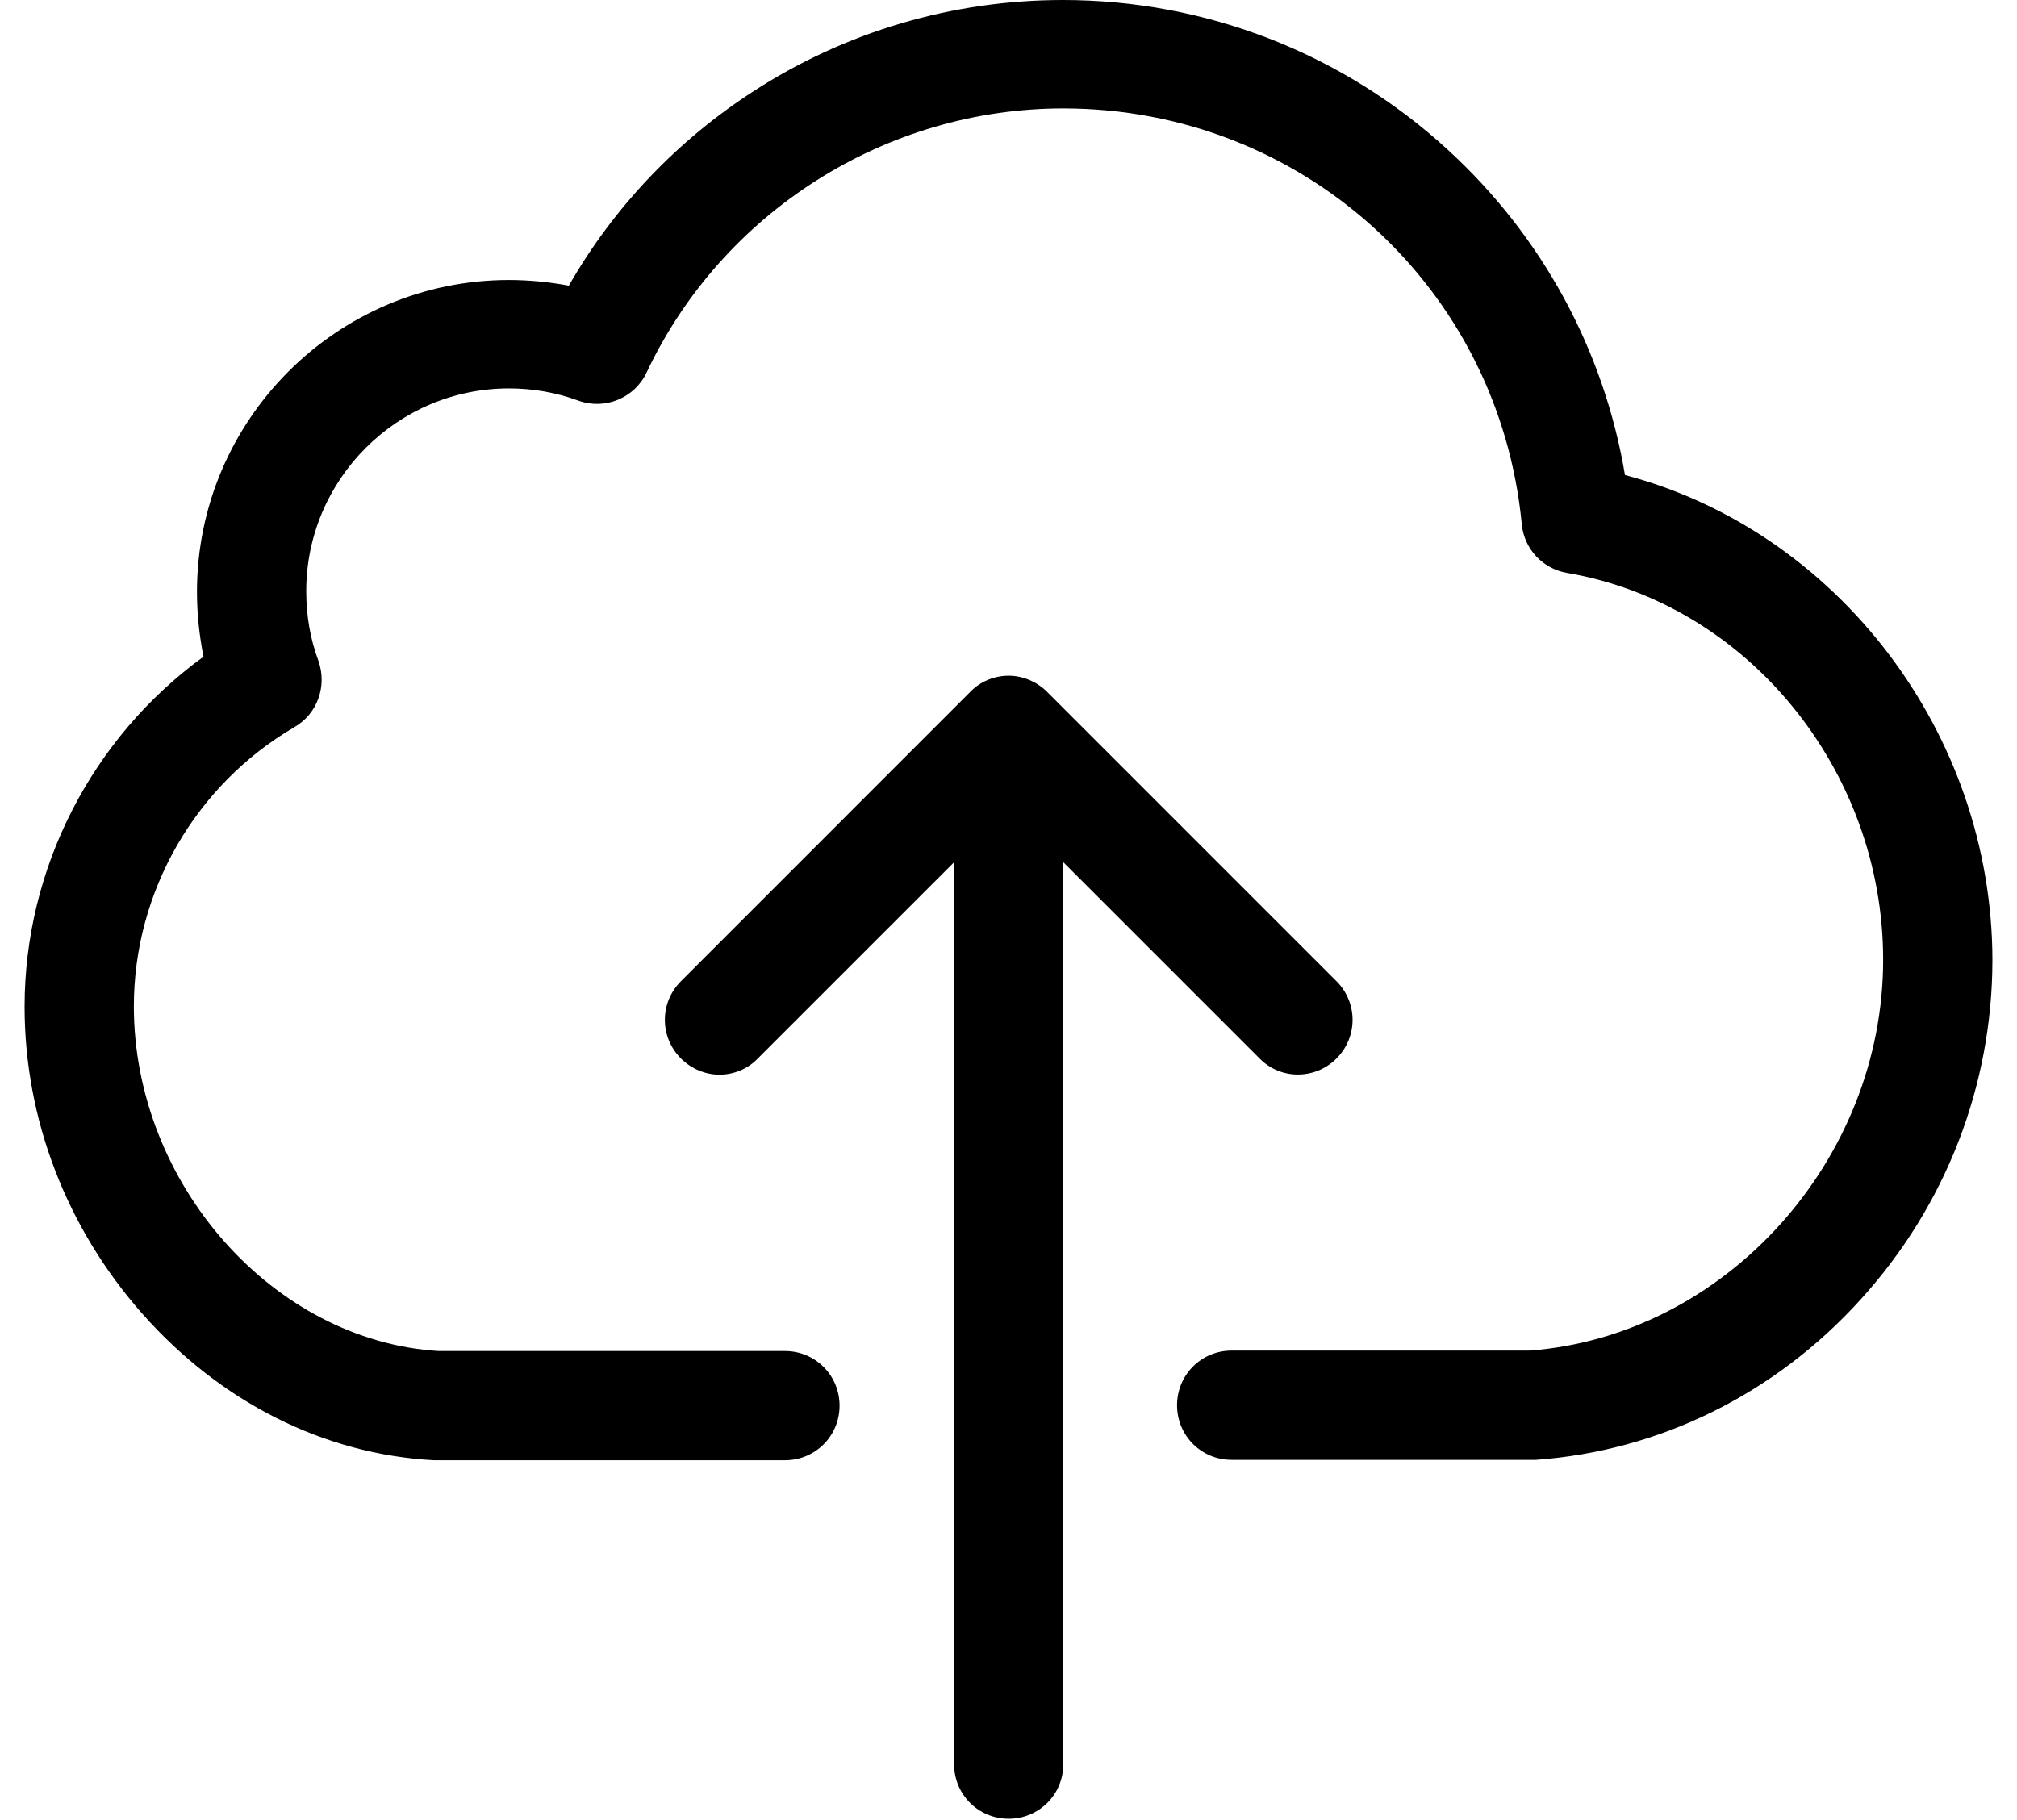 <svg width="41" height="37" viewBox="0 0 41 37" fill="none" xmlns="http://www.w3.org/2000/svg">
<path d="M33.031 9.657C32.604 7.115 31.345 4.795 29.42 3.035C27.282 1.078 24.502 0 21.606 0C19.369 0 17.189 0.642 15.322 1.851C13.768 2.854 12.476 4.211 11.563 5.807C11.168 5.733 10.757 5.692 10.346 5.692C6.85 5.692 4.004 8.538 4.004 12.034C4.004 12.486 4.053 12.922 4.136 13.35C1.874 14.995 0.5 17.643 0.5 20.465C0.5 22.743 1.347 24.956 2.894 26.708C4.481 28.501 6.579 29.562 8.816 29.685C8.841 29.685 8.857 29.685 8.882 29.685H15.956C16.572 29.685 17.066 29.192 17.066 28.575C17.066 27.958 16.572 27.465 15.956 27.465H8.915C5.55 27.259 2.721 24.059 2.721 20.456C2.721 18.129 3.971 15.957 5.986 14.781C6.455 14.51 6.653 13.942 6.472 13.432C6.307 12.988 6.225 12.519 6.225 12.017C6.225 9.747 8.076 7.896 10.346 7.896C10.831 7.896 11.308 7.979 11.752 8.143C12.295 8.341 12.896 8.094 13.142 7.576C14.681 4.31 18.004 2.204 21.614 2.204C26.468 2.204 30.473 5.84 30.934 10.66C30.983 11.162 31.362 11.565 31.855 11.647C35.515 12.272 38.279 15.653 38.279 19.511C38.279 23.599 35.063 27.152 31.098 27.456H25.036C24.419 27.456 23.926 27.95 23.926 28.567C23.926 29.184 24.419 29.677 25.036 29.677H31.14C31.164 29.677 31.189 29.677 31.222 29.677C33.73 29.496 36.075 28.345 37.819 26.42C39.554 24.512 40.5 22.061 40.5 19.511C40.492 14.896 37.342 10.792 33.031 9.657Z" fill="black"/>
<path d="M27.167 21.518C27.603 21.082 27.603 20.383 27.167 19.947L21.285 14.065C21.08 13.86 20.792 13.736 20.504 13.736C20.216 13.736 19.928 13.851 19.723 14.065L13.842 19.947C13.406 20.383 13.406 21.082 13.842 21.518C14.055 21.731 14.343 21.847 14.623 21.847C14.903 21.847 15.191 21.74 15.404 21.518L19.394 17.528V35.863C19.394 36.48 19.887 36.973 20.504 36.973C21.121 36.973 21.614 36.48 21.614 35.863V17.528L25.604 21.518C26.032 21.953 26.731 21.953 27.167 21.518Z" fill="black"/>
</svg>
